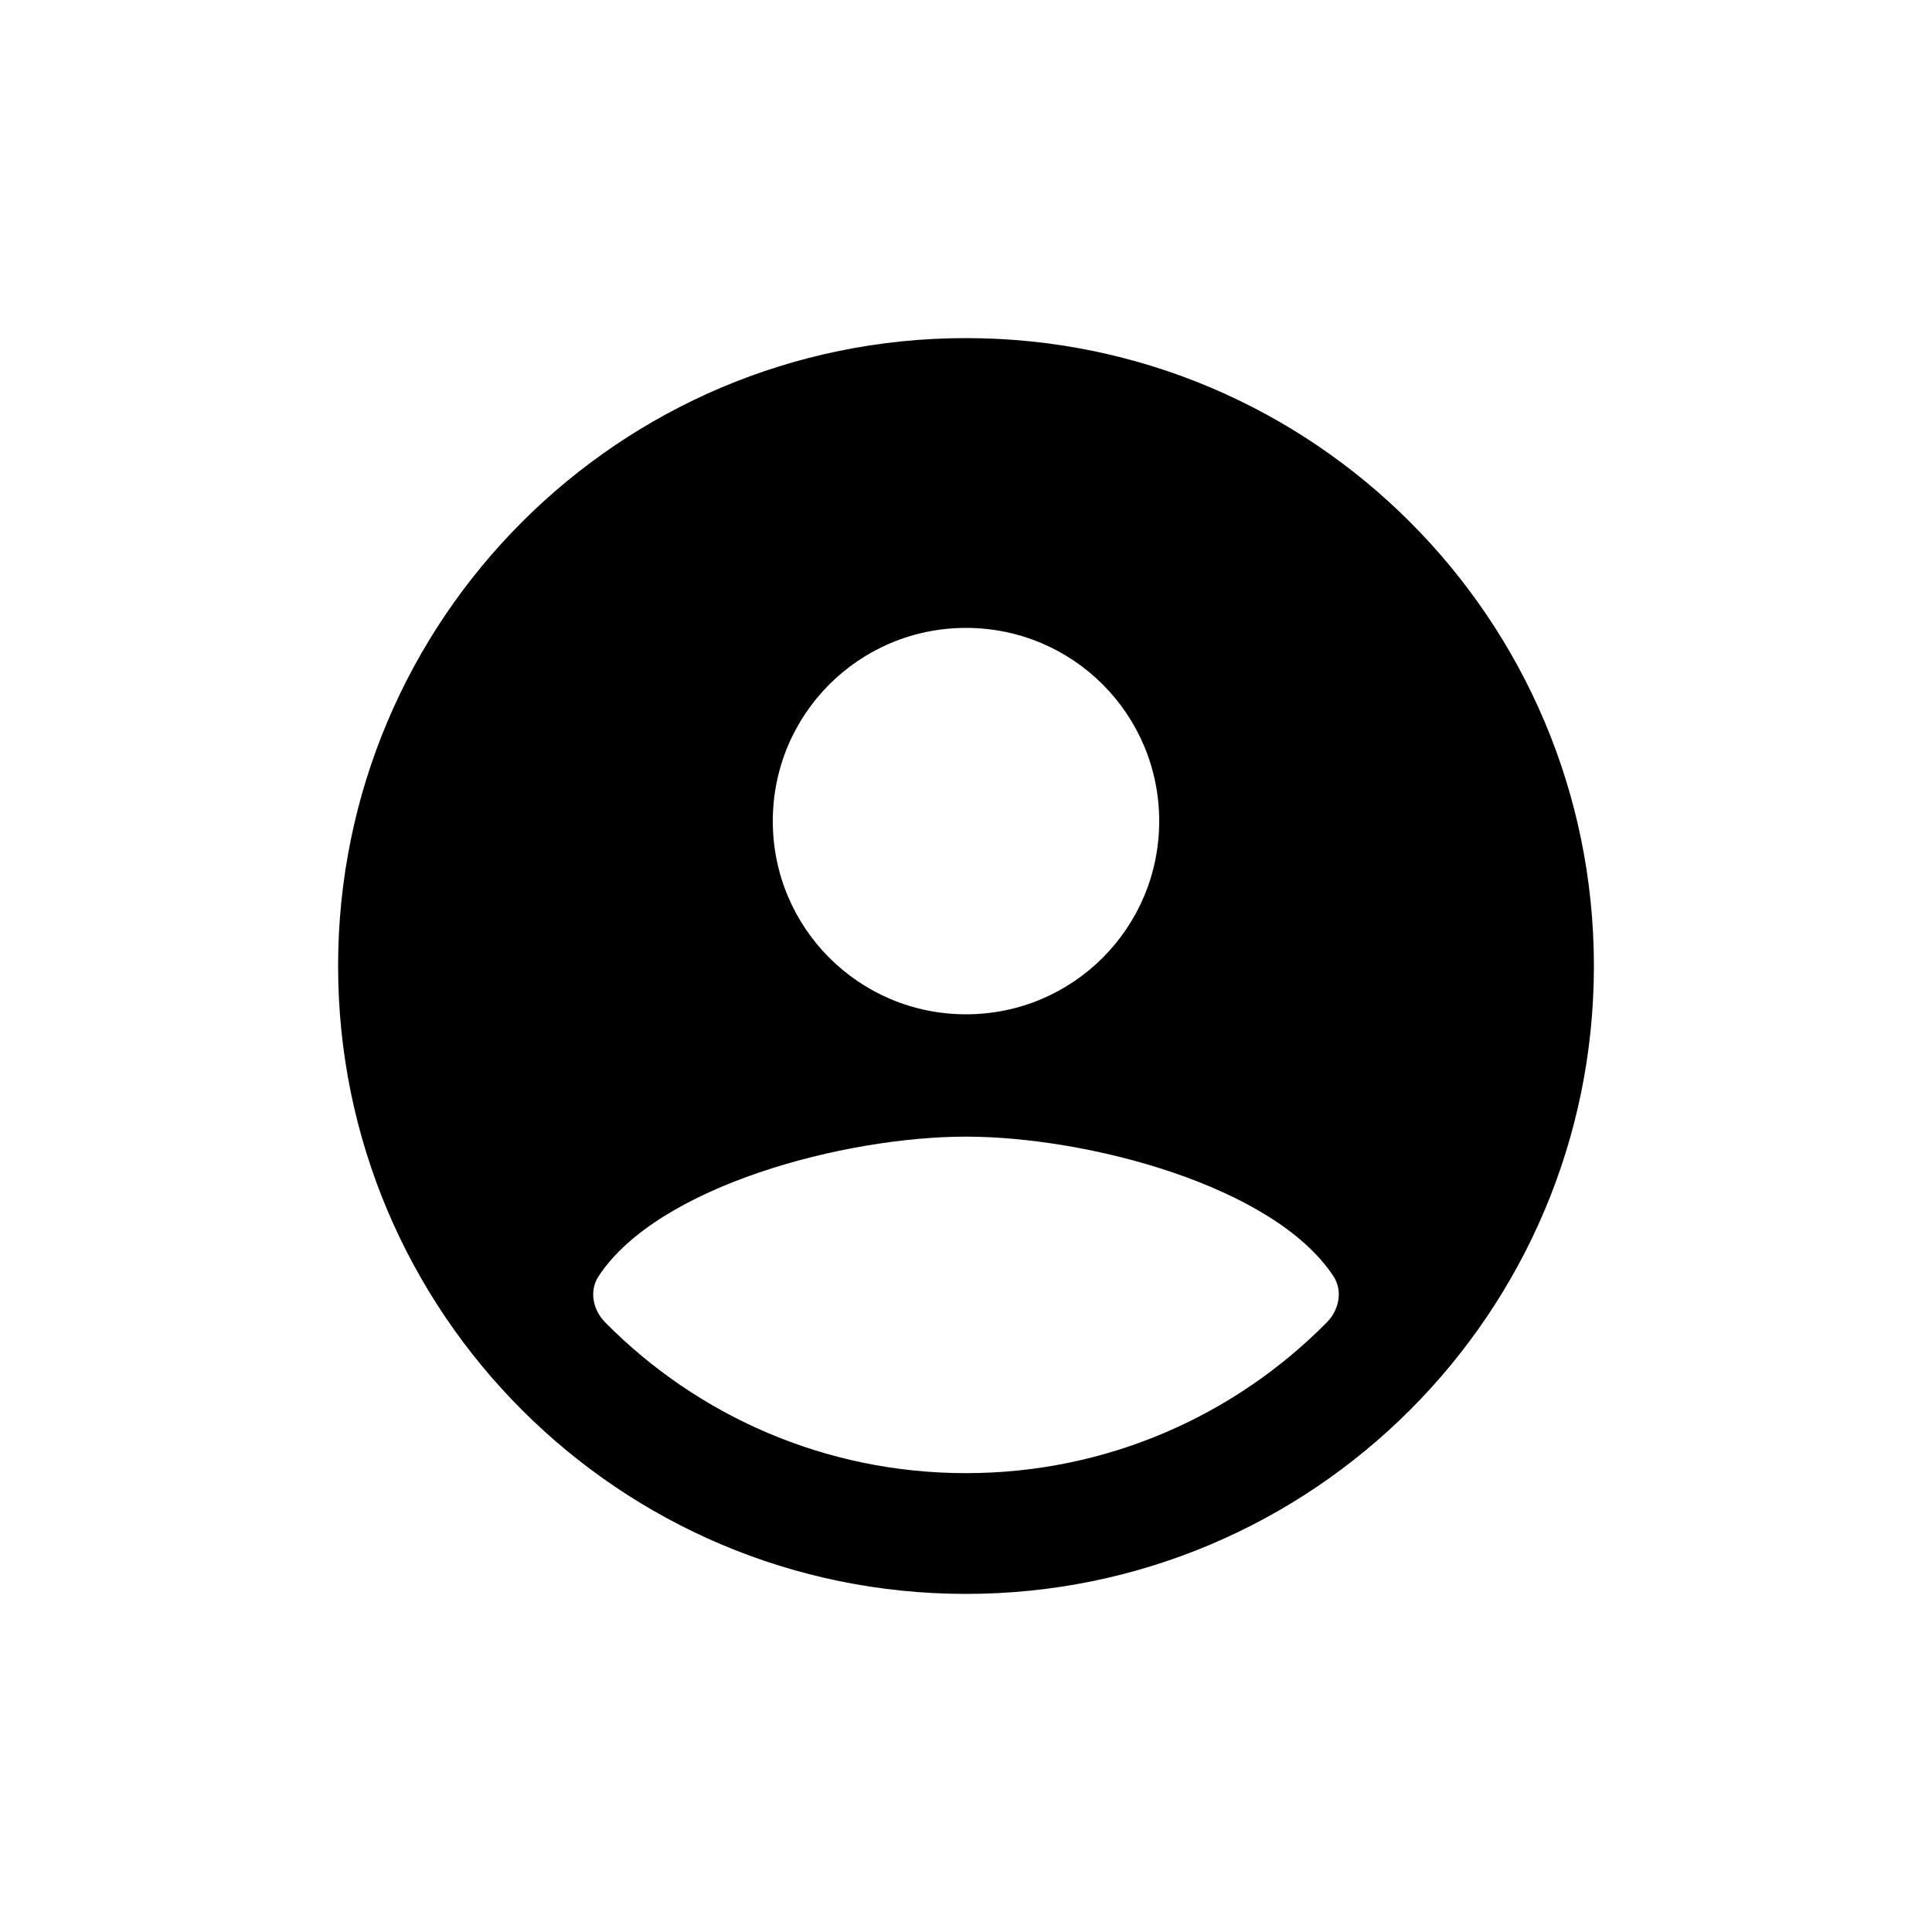 <svg width="40" height="40" viewBox="0 0 40 40" fill="none" xmlns="http://www.w3.org/2000/svg">
<path fill-rule="evenodd" clip-rule="evenodd" d="M20 33C27.18 33 33 27.18 33 20C33 12.82 27.18 7 20 7C12.82 7 7 12.82 7 20C7 27.18 12.82 33 20 33ZM24 17C24 14.787 22.213 13 20 13C17.787 13 16 14.787 16 17C16 19.213 17.787 21 20 21C22.213 21 24 19.213 24 17ZM27.469 27.38C27.725 27.121 27.807 26.726 27.606 26.421C26.37 24.545 22.503 23.533 20 23.533C17.497 23.533 13.63 24.545 12.394 26.421C12.193 26.726 12.275 27.121 12.531 27.38C14.435 29.306 17.078 30.5 20 30.5C22.922 30.5 25.565 29.306 27.469 27.38Z" fill="black"/>
</svg>
